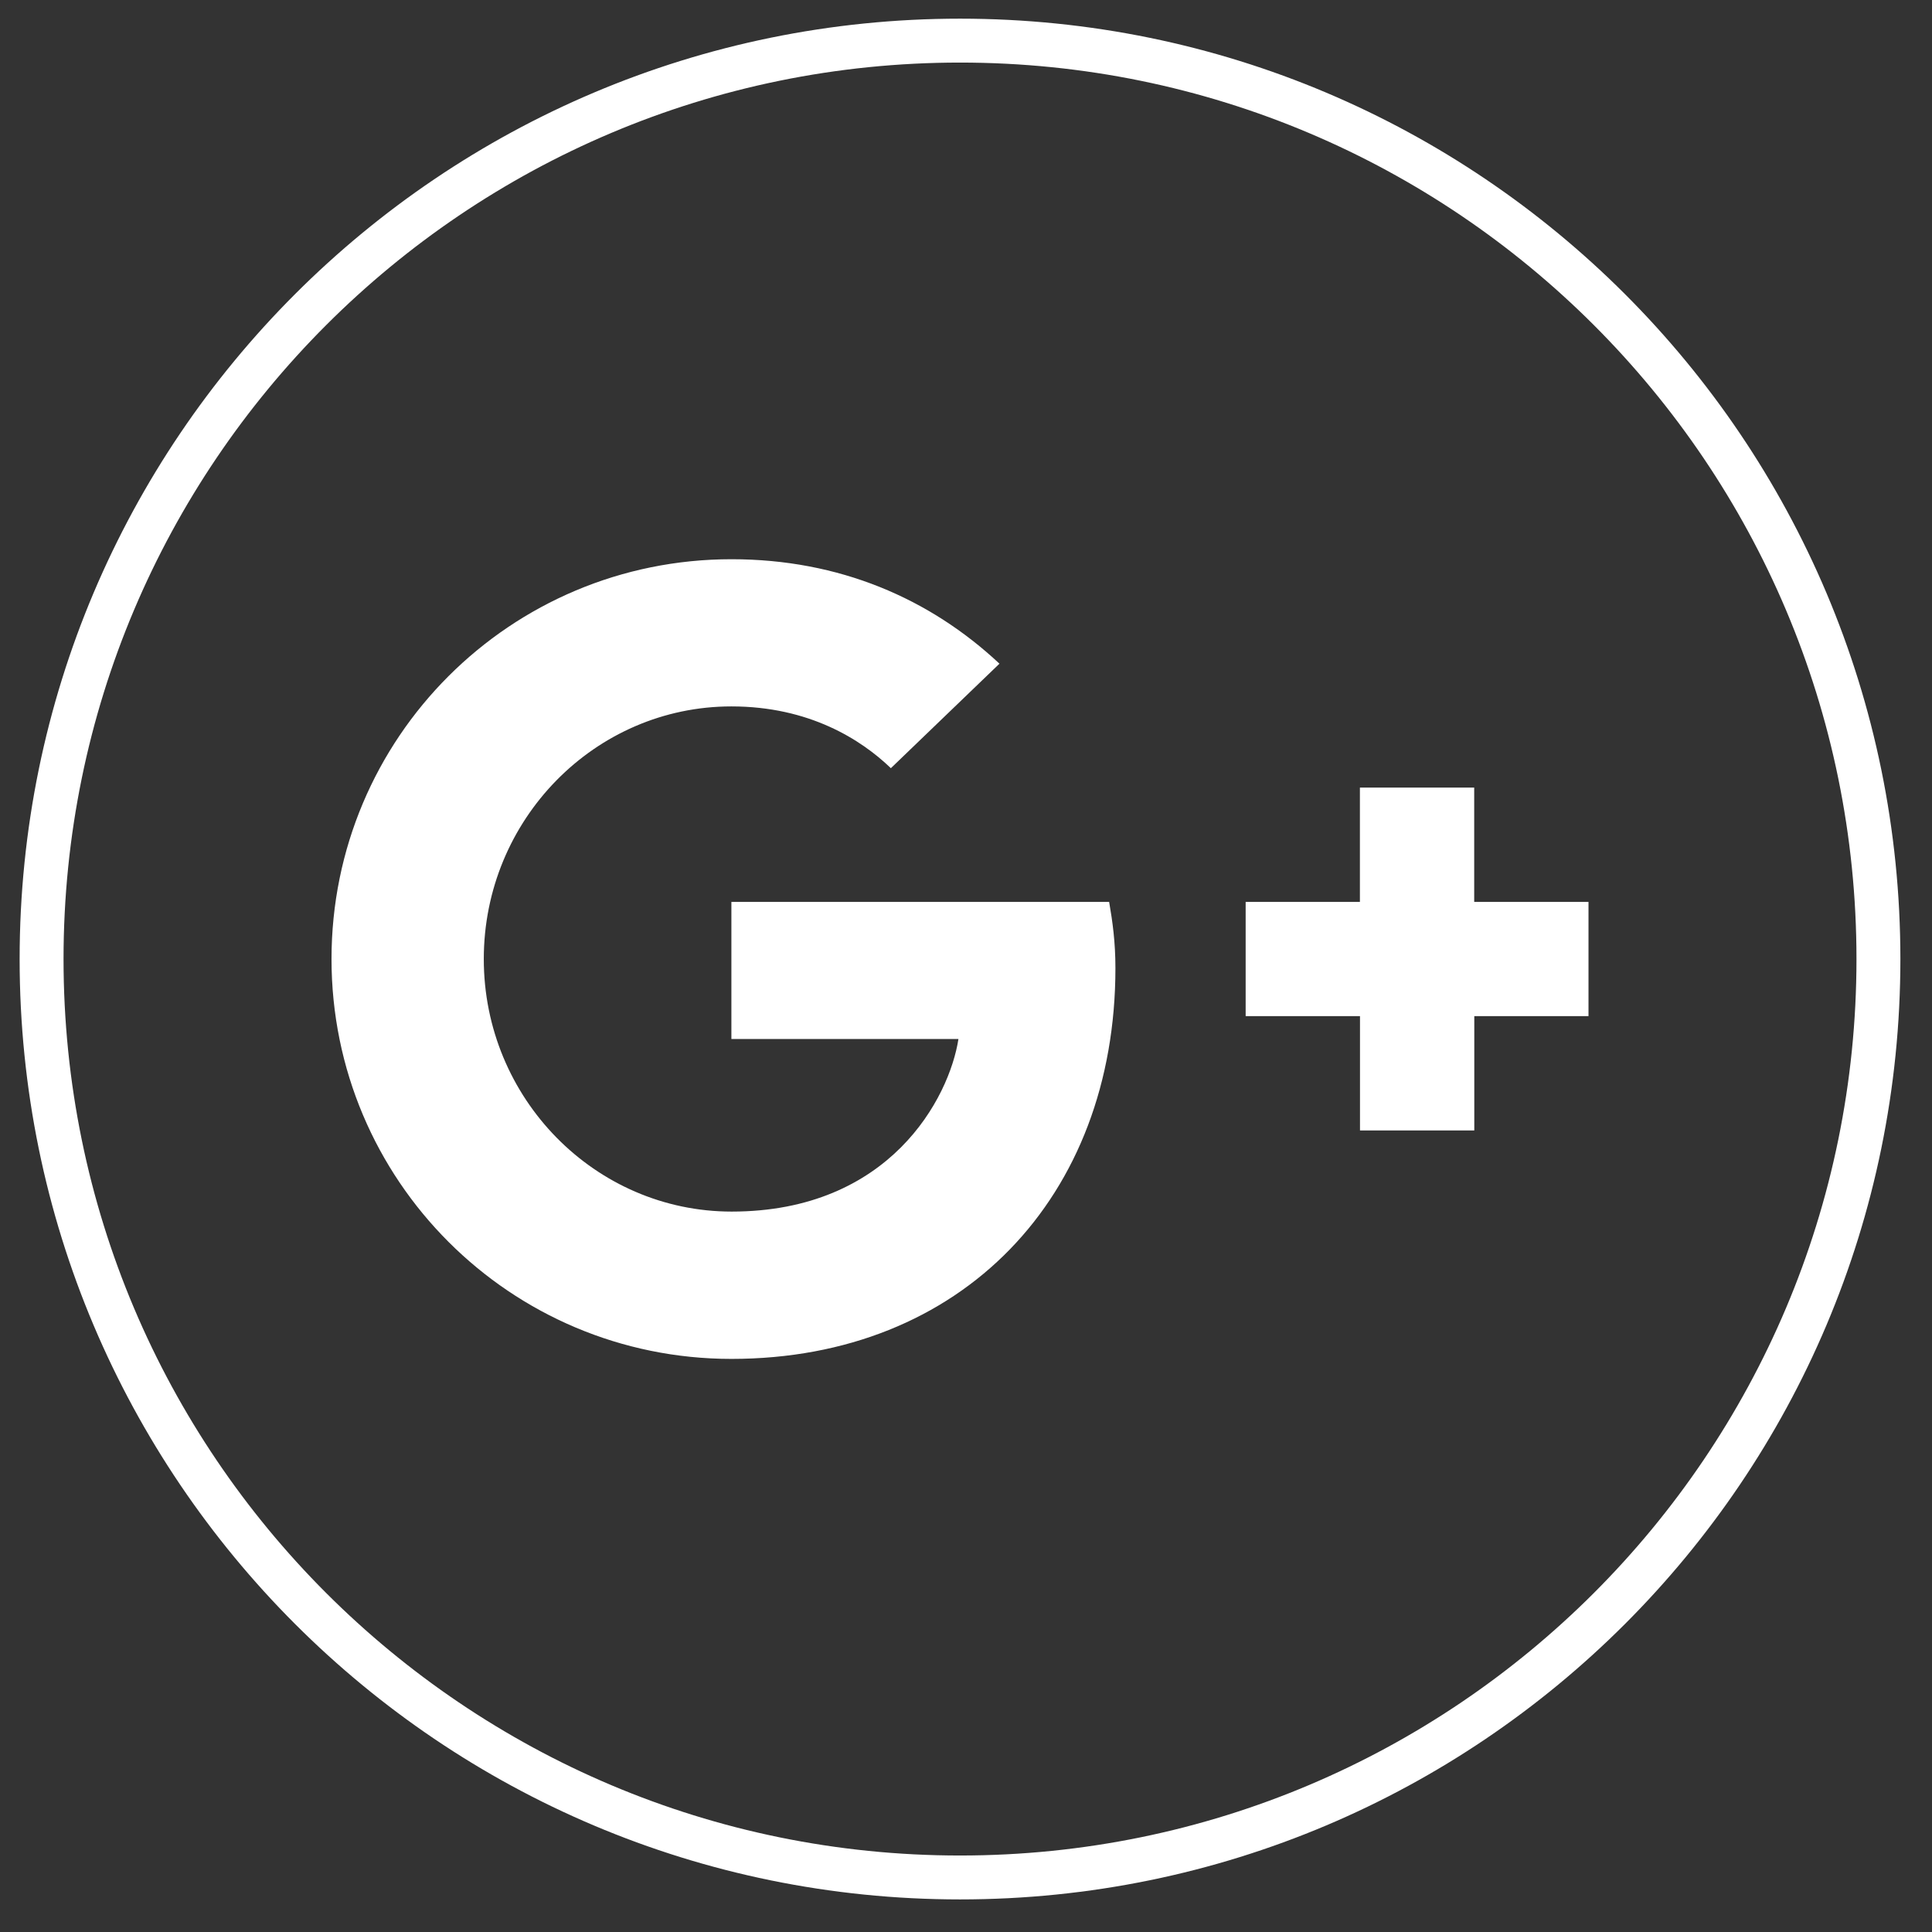 <?xml version="1.0" encoding="UTF-8" standalone="no"?>
<svg width="44px" height="44px" viewBox="0 0 44 44" version="1.1" xmlns="http://www.w3.org/2000/svg" xmlns:xlink="http://www.w3.org/1999/xlink" xmlns:sketch="http://www.bohemiancoding.com/sketch/ns">
    <rect x="0" y="0" width="44" height="44" fill="#333333" stroke="none"/>
    <!-- Generator: Sketch 3.5.2 (25235) - http://www.bohemiancoding.com/sketch -->
    <title>google-plus</title>
    <desc>Created with Sketch.</desc>
    <defs></defs>
    <g id="Svgs" stroke="none" stroke-width="1" fill="none" fill-rule="evenodd" sketch:type="MSPage">
        <g id="svgs" sketch:type="MSArtboardGroup" transform="translate(-108, -280)">
            <g id="google-plus" sketch:type="MSLayerGroup" transform="translate(108, 280)">
                <path d="M16.657,20.54 L16.657,23.662 L21.828,23.662 C21.62,25.004 20.266,27.593 16.663,27.593 C13.555,27.593 11.018,25.017 11.018,21.841 C11.018,18.665 13.549,16.088 16.657,16.088 C18.429,16.088 19.613,16.844 20.289,17.495 L22.762,15.115 C21.175,13.63 19.117,12.736 16.661,12.736 C11.621,12.734 7.55,16.802 7.55,21.841 C7.55,26.879 11.622,30.948 16.657,30.948 C21.917,30.948 25.403,27.253 25.403,22.048 C25.403,21.451 25.338,20.993 25.26,20.54 L16.657,20.54 L16.657,20.54 Z M36.177,20.54 L33.574,20.54 L33.574,17.937 L30.971,17.937 L30.971,20.54 L28.369,20.54 L28.369,23.142 L30.973,23.142 L30.973,25.745 L33.576,25.745 L33.576,23.142 L36.177,23.142 L36.177,20.54 Z" id="Fill-3" fill="#FFFFFF" sketch:type="MSShapeGroup"></path>
                <path d="M42.78,21.842 C42.78,33.394 33.416,42.758 21.864,42.758 C10.312,42.758 0.947,33.394 0.947,21.842 C0.947,10.29 10.312,0.925 21.864,0.925 C33.416,0.925 42.78,10.29 42.78,21.842 L42.78,21.842 Z" id="Stroke-4" stroke="#FFFFFF" sketch:type="MSShapeGroup"></path>
            </g>
        </g>
    </g>
</svg>